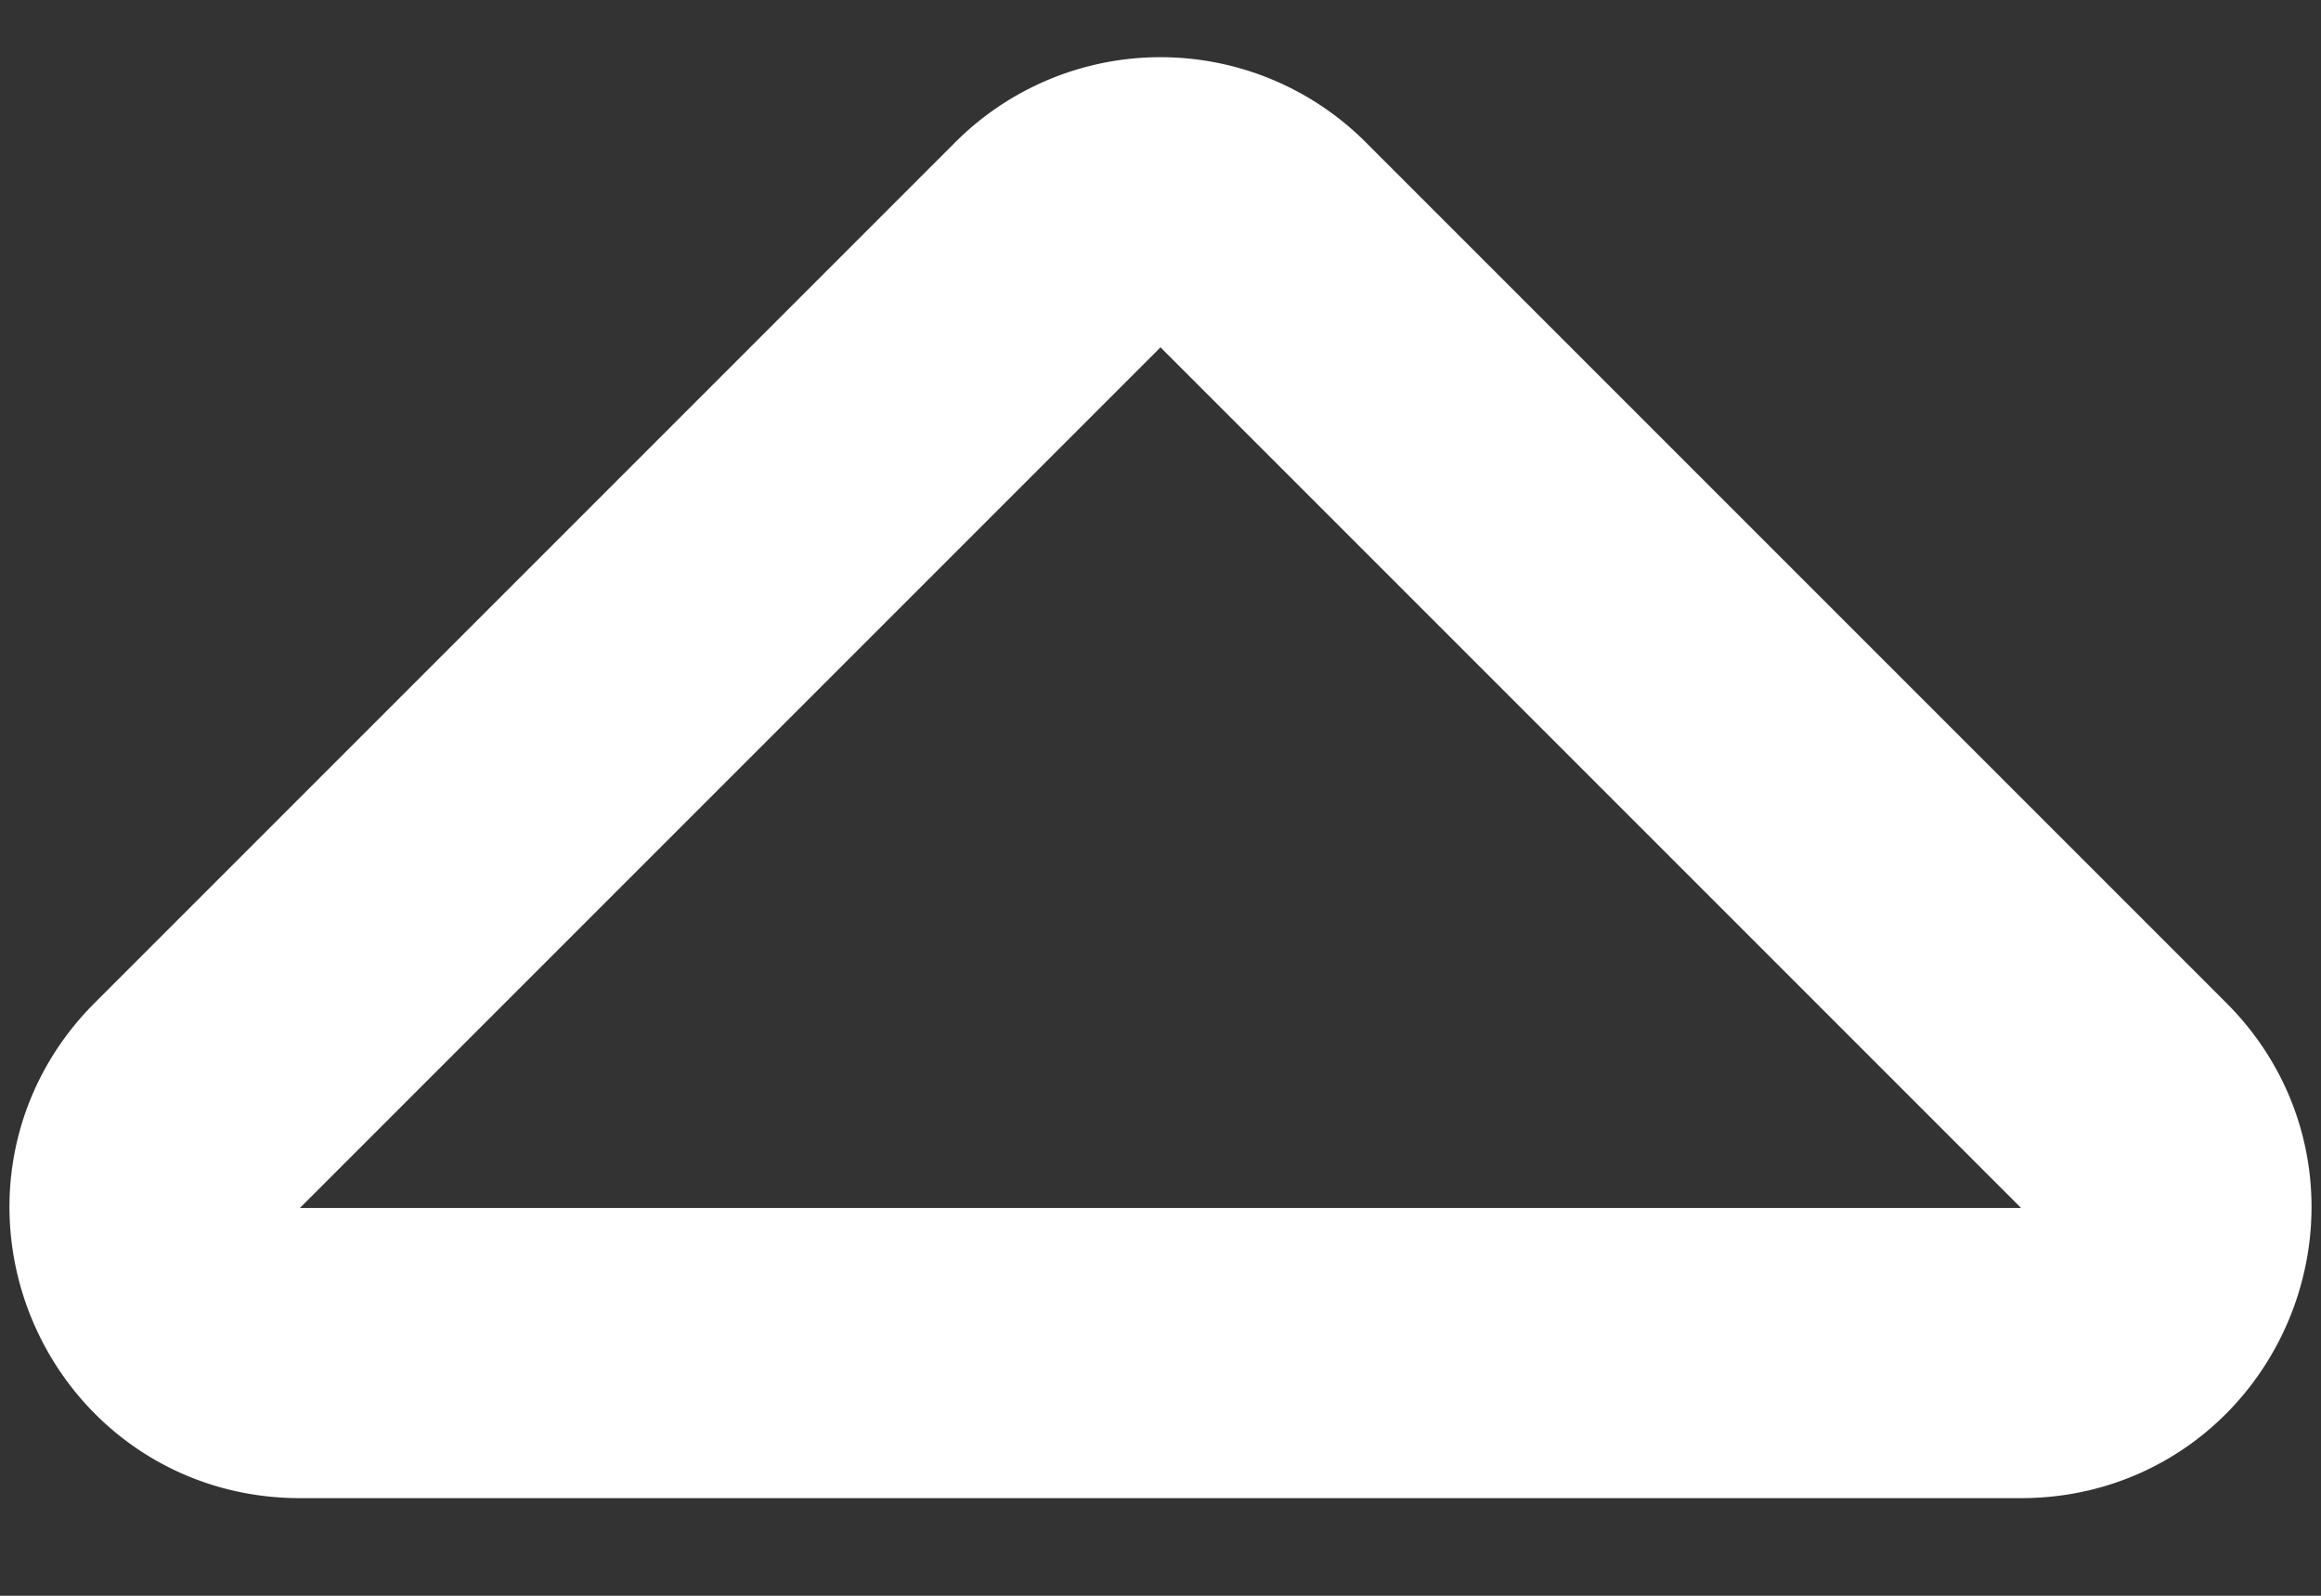 <svg xmlns="http://www.w3.org/2000/svg" width="16" height="11" fill="none" viewBox="0 0 16 11">
  <rect x="0" y="0" width="16" height="11" fill="#333333" stroke="none"/>
  <path stroke="#fff" fill="transparent" stroke-width="2" d="M14.64 7.62 8.707 1.687a1 1 0 0 0-1.414 0L1.36 7.62c-.63.63-.183 1.707.707 1.707h11.866c.89 0 1.337-1.077.707-1.707Z" />
</svg>
